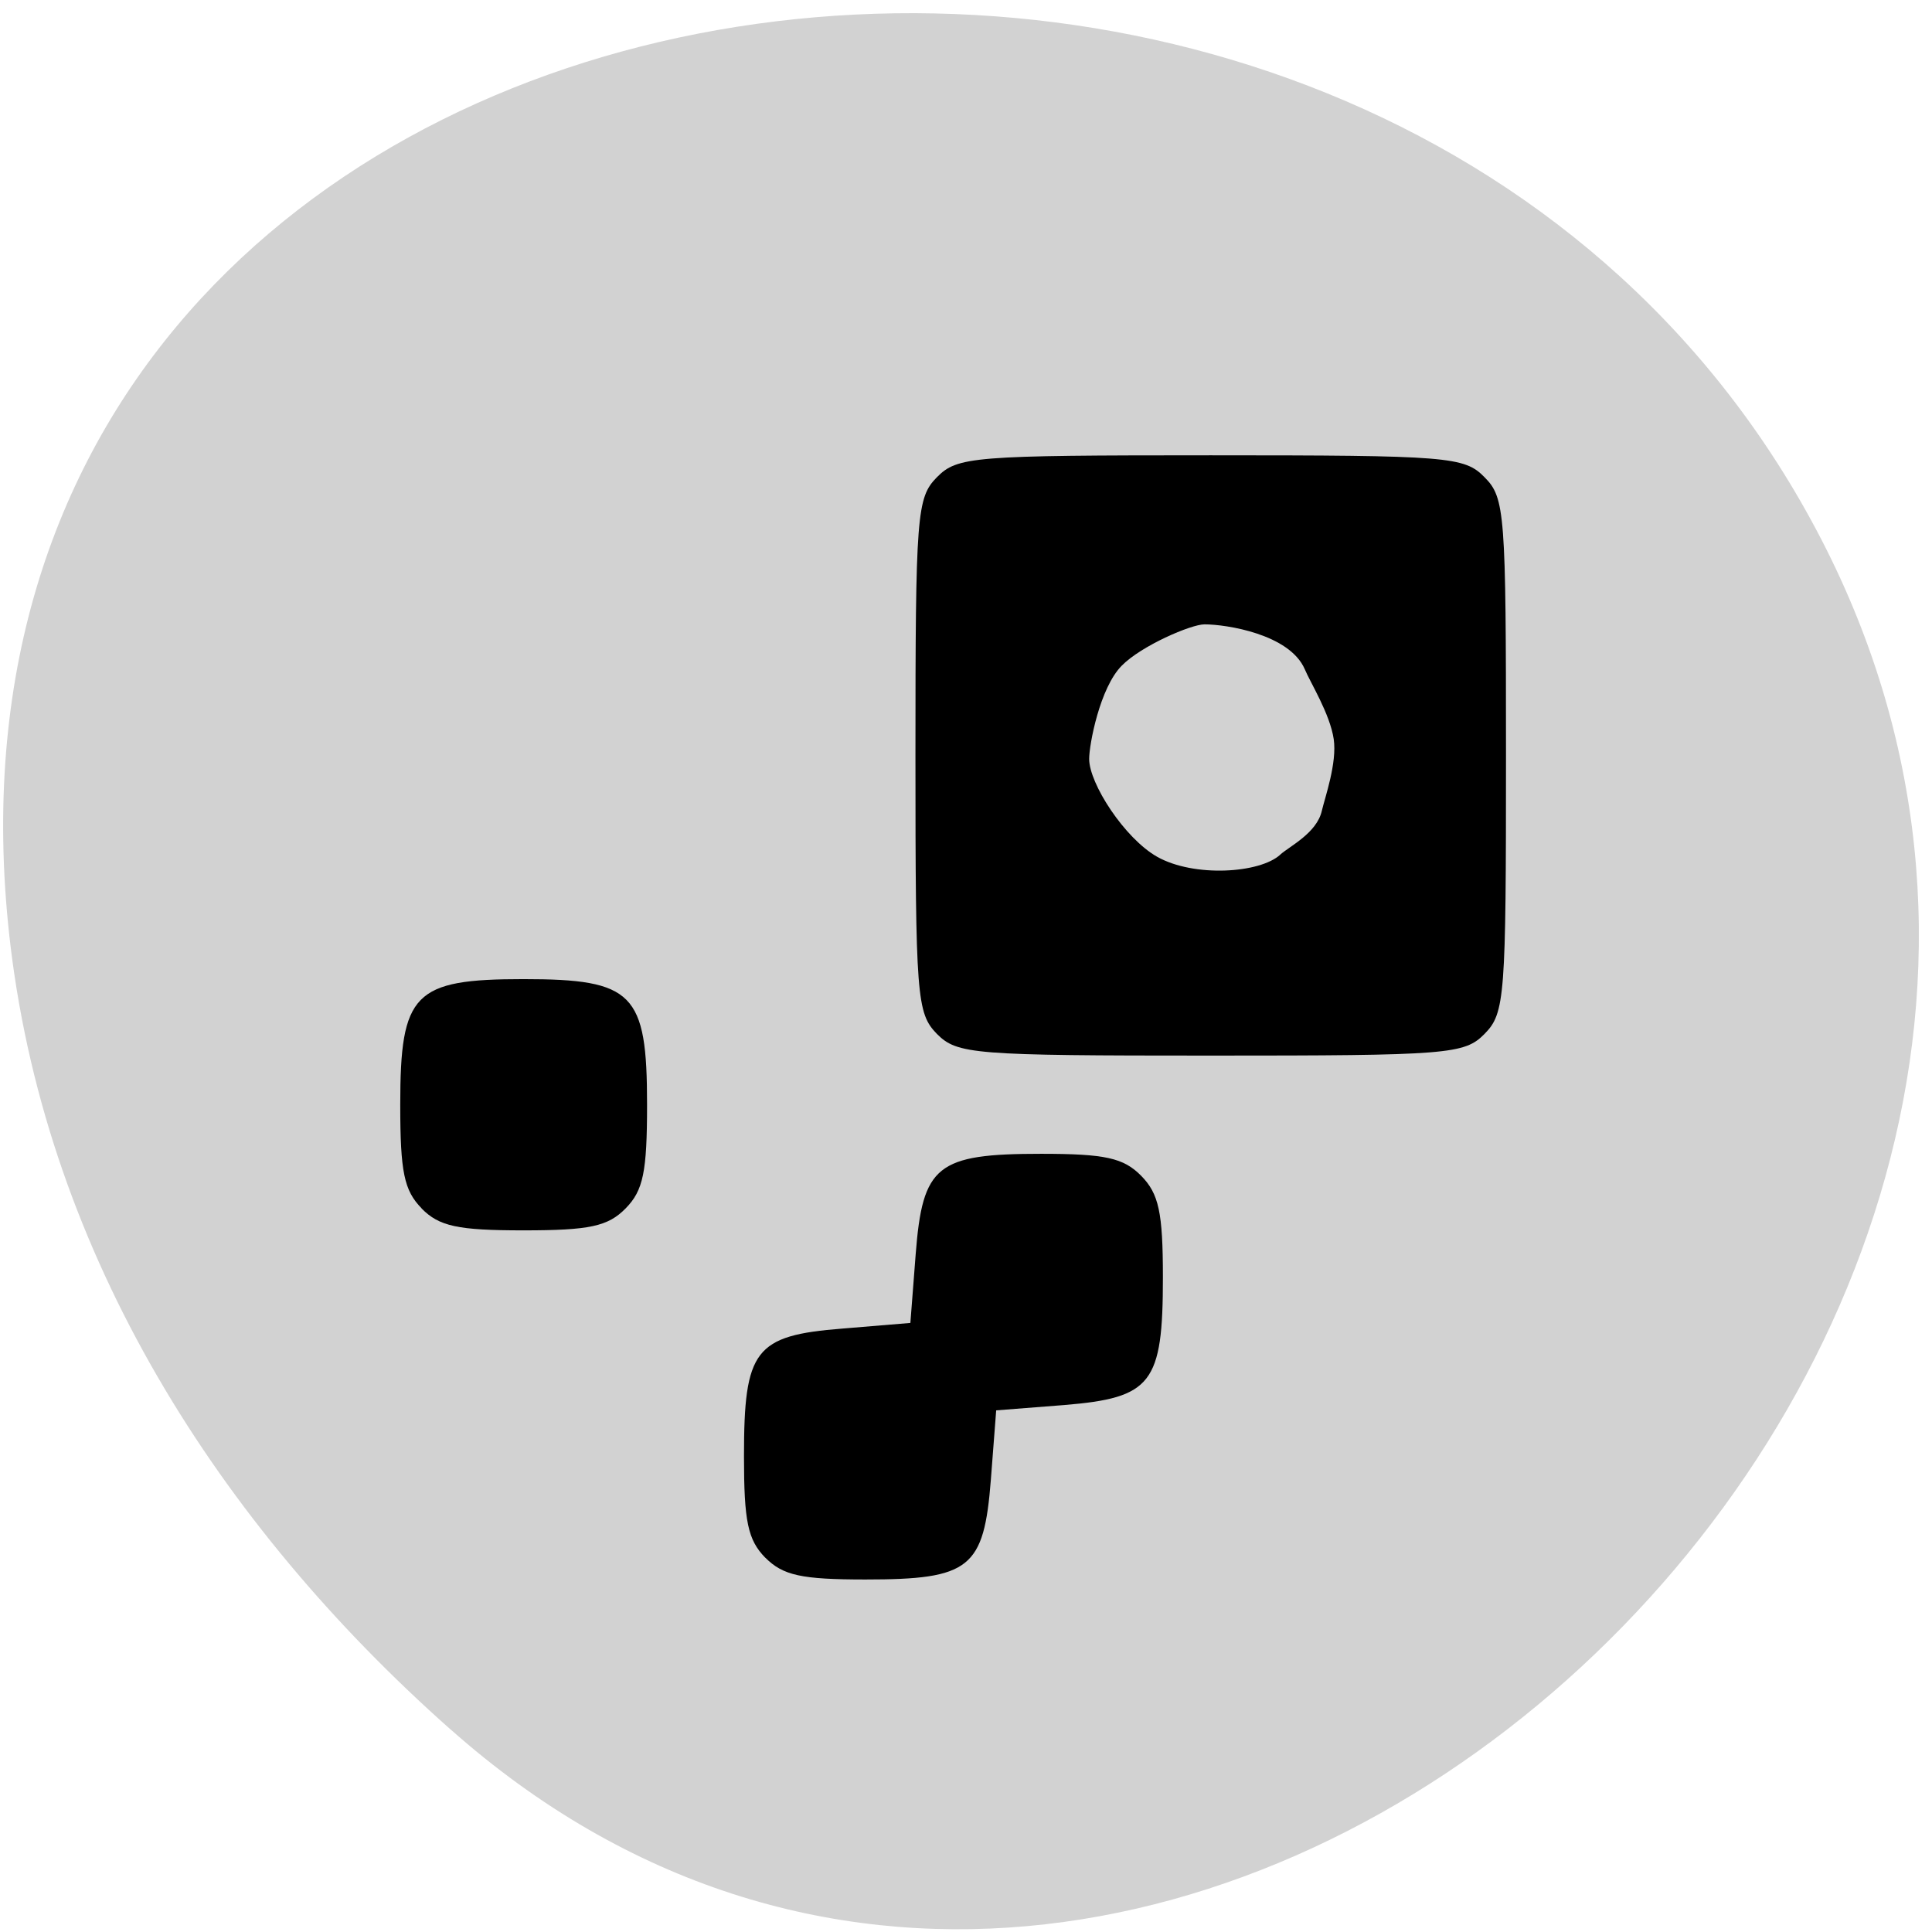 <svg xmlns="http://www.w3.org/2000/svg" viewBox="0 0 24 24"><path d="m 5.598 21.484 c 8.852 7.855 22.477 -4.535 16.965 -14.902 c -5.566 -10.48 -23.996 -7.688 -22.43 5.188 c 0.469 3.828 2.574 7.152 5.465 9.715" fill="#d2d2d2"/><path d="m 9.508 19.352 c -0.219 -0.223 -0.266 -0.453 -0.266 -1.262 c 0 -1.324 0.133 -1.5 1.223 -1.586 l 0.844 -0.07 l 0.066 -0.855 c 0.086 -1.105 0.262 -1.246 1.559 -1.246 c 0.797 0 1.023 0.051 1.242 0.273 c 0.219 0.223 0.27 0.453 0.27 1.262 c 0 1.32 -0.137 1.496 -1.227 1.586 l -0.844 0.066 l -0.066 0.859 c -0.086 1.105 -0.258 1.242 -1.559 1.242 c -0.797 0 -1.023 -0.051 -1.242 -0.27 m -4.27 -4.34 c -0.219 -0.223 -0.266 -0.453 -0.266 -1.289 c 0 -1.387 0.168 -1.559 1.531 -1.559 c 1.367 0 1.535 0.172 1.535 1.559 c 0 0.836 -0.047 1.066 -0.266 1.289 c -0.219 0.223 -0.445 0.273 -1.27 0.273 c -0.82 0 -1.047 -0.051 -1.266 -0.273 m 6.402 -2.168 c -0.25 -0.258 -0.266 -0.453 -0.266 -3.457 c 0 -3 0.016 -3.203 0.266 -3.457 c 0.254 -0.258 0.445 -0.273 3.402 -0.273 c 2.957 0 3.152 0.016 3.402 0.273 c 0.254 0.254 0.266 0.449 0.266 3.457 c 0 3 -0.012 3.199 -0.266 3.457 c -0.25 0.254 -0.445 0.27 -3.402 0.27 c -2.957 0 -3.148 -0.016 -3.402 -0.27 m 4.266 -2.227 c 0.113 -0.102 0.453 -0.266 0.516 -0.543 c 0.039 -0.168 0.191 -0.594 0.148 -0.891 c -0.047 -0.316 -0.293 -0.707 -0.359 -0.867 c -0.188 -0.438 -0.977 -0.559 -1.246 -0.559 c -0.168 0 -0.785 0.266 -1.027 0.512 c -0.273 0.273 -0.406 0.98 -0.406 1.16 c 0 0.305 0.438 0.984 0.844 1.215 c 0.457 0.258 1.277 0.207 1.531 -0.027"/></svg>